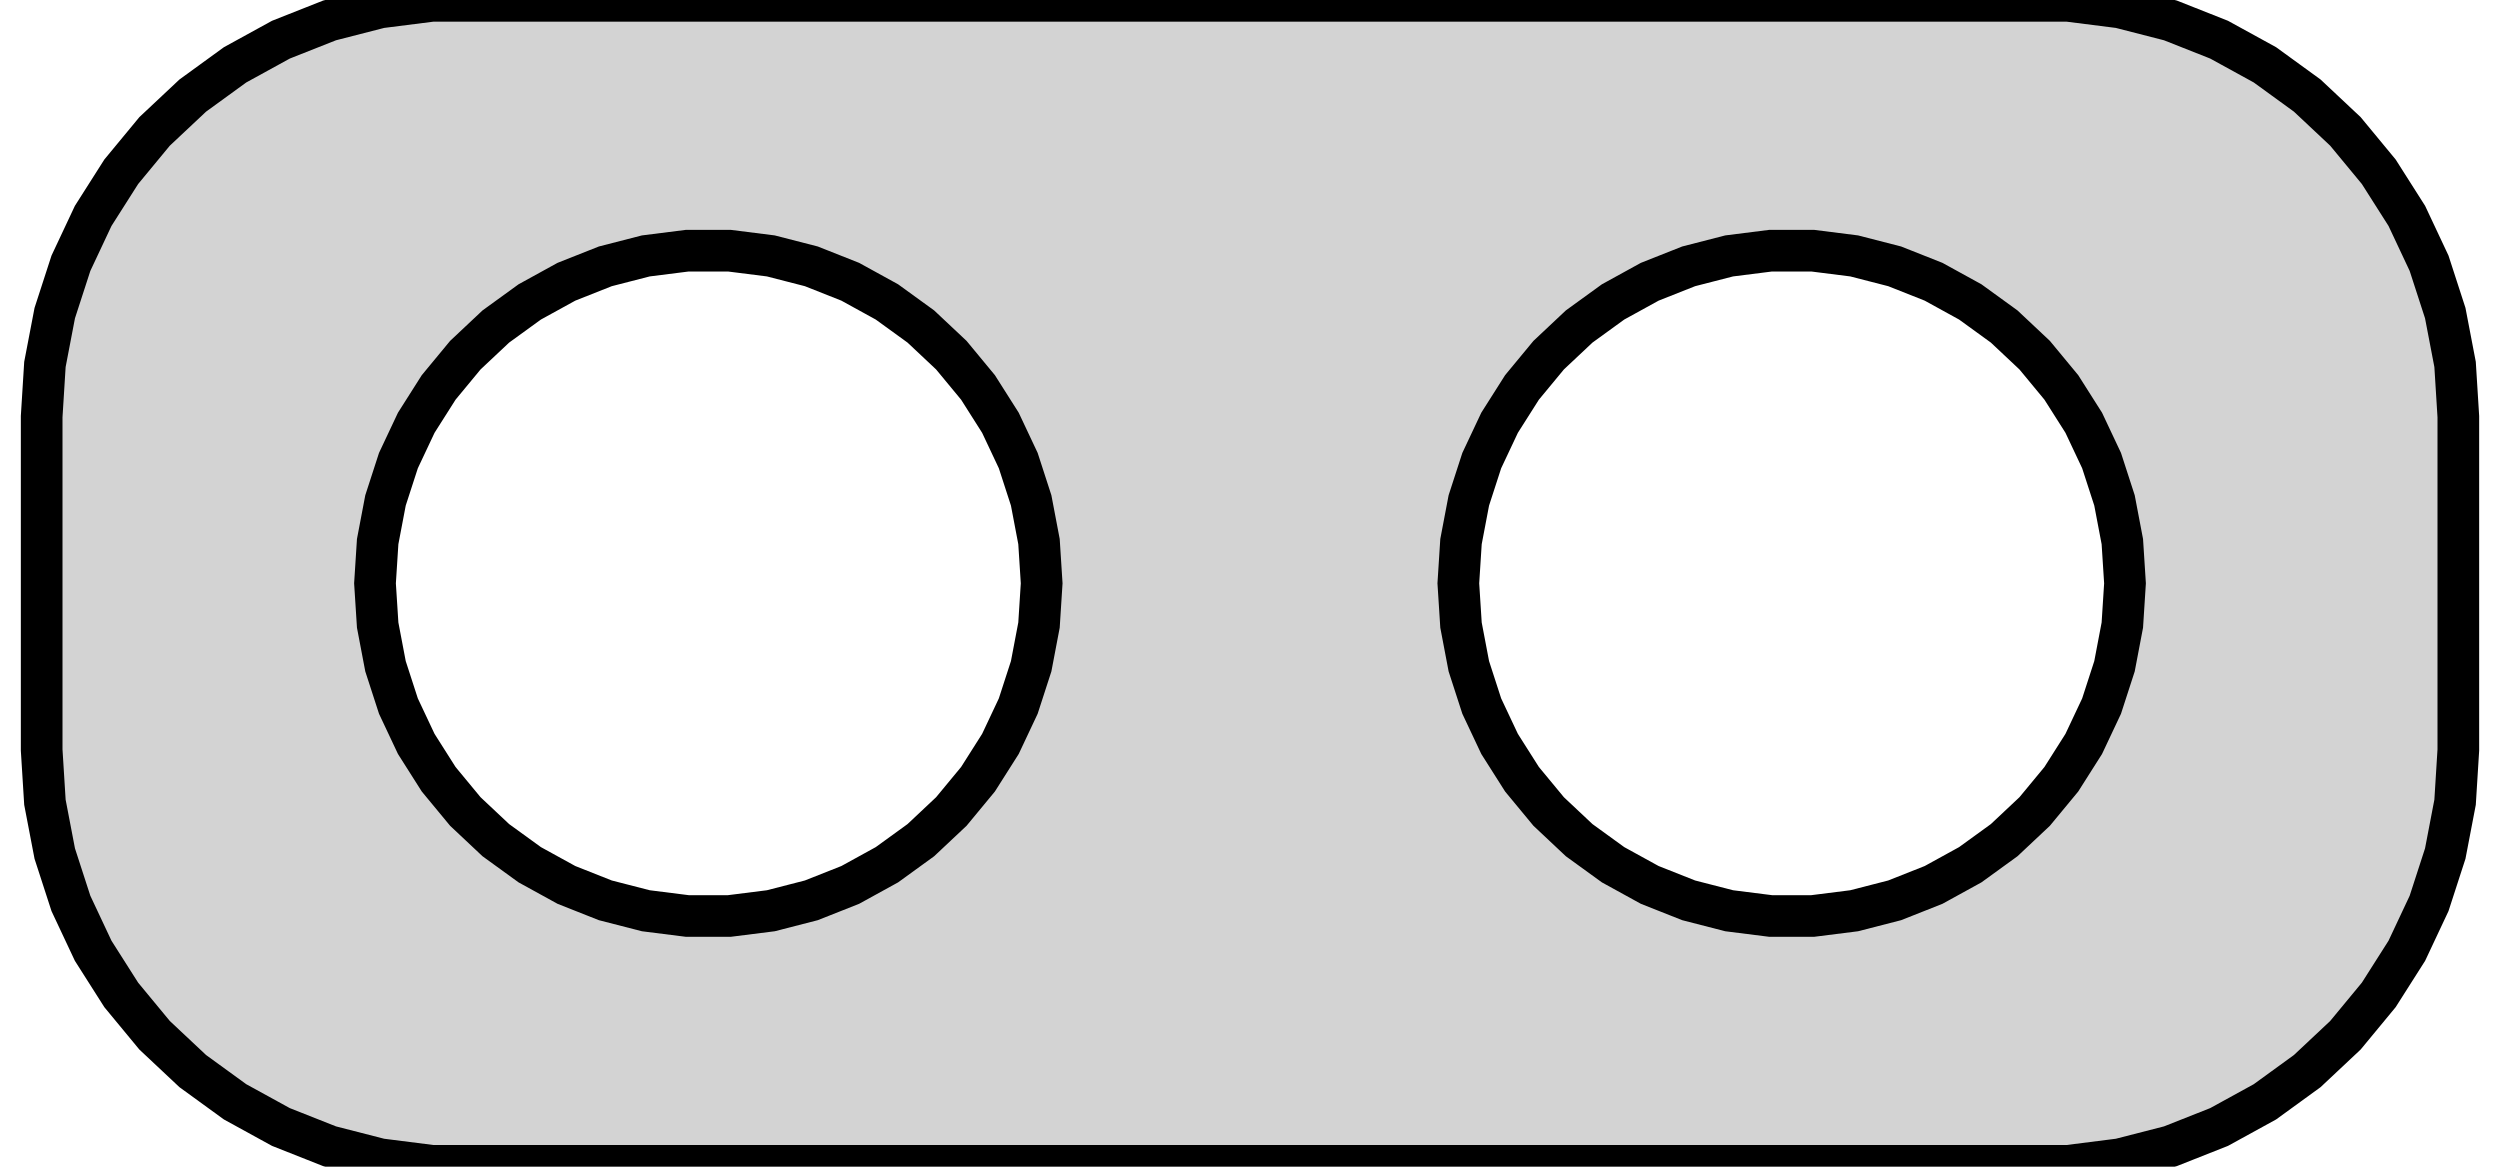 <?xml version="1.0" standalone="no"?>
<!DOCTYPE svg PUBLIC "-//W3C//DTD SVG 1.1//EN" "http://www.w3.org/Graphics/SVG/1.1/DTD/svg11.dtd">
<svg width="30mm" height="14mm" viewBox="-15 -31 30 14" xmlns="http://www.w3.org/2000/svg" version="1.1">
<title>OpenSCAD Model</title>
<path d="
M 10.437,-17.089 L 11.045,-17.245 L 11.629,-17.476 L 12.179,-17.778 L 12.687,-18.147 L 13.145,-18.577
 L 13.545,-19.061 L 13.882,-19.591 L 14.149,-20.159 L 14.343,-20.757 L 14.461,-21.373 L 14.5,-22
 L 14.5,-26 L 14.461,-26.627 L 14.343,-27.243 L 14.149,-27.841 L 13.882,-28.409 L 13.545,-28.939
 L 13.145,-29.423 L 12.687,-29.853 L 12.179,-30.222 L 11.629,-30.524 L 11.045,-30.755 L 10.437,-30.911
 L 9.814,-30.99 L -9.814,-30.99 L -10.437,-30.911 L -11.045,-30.755 L -11.629,-30.524 L -12.179,-30.222
 L -12.687,-29.853 L -13.145,-29.423 L -13.545,-28.939 L -13.882,-28.409 L -14.149,-27.841 L -14.343,-27.243
 L -14.461,-26.627 L -14.5,-26 L -14.5,-22 L -14.461,-21.373 L -14.343,-20.757 L -14.149,-20.159
 L -13.882,-19.591 L -13.545,-19.061 L -13.145,-18.577 L -12.687,-18.147 L -12.179,-17.778 L -11.629,-17.476
 L -11.045,-17.245 L -10.437,-17.089 L -9.814,-17.01 L 9.814,-17.01 z
M -6.751,-20.008 L -7.25,-20.071 L -7.736,-20.196 L -8.203,-20.381 L -8.643,-20.623 L -9.05,-20.918
 L -9.416,-21.262 L -9.736,-21.649 L -10.005,-22.073 L -10.219,-22.527 L -10.374,-23.005 L -10.468,-23.499
 L -10.5,-24 L -10.468,-24.501 L -10.374,-24.995 L -10.219,-25.473 L -10.005,-25.927 L -9.736,-26.351
 L -9.416,-26.738 L -9.05,-27.082 L -8.643,-27.377 L -8.203,-27.619 L -7.736,-27.804 L -7.25,-27.929
 L -6.751,-27.992 L -6.249,-27.992 L -5.75,-27.929 L -5.264,-27.804 L -4.797,-27.619 L -4.357,-27.377
 L -3.95,-27.082 L -3.584,-26.738 L -3.264,-26.351 L -2.995,-25.927 L -2.781,-25.473 L -2.626,-24.995
 L -2.532,-24.501 L -2.5,-24 L -2.532,-23.499 L -2.626,-23.005 L -2.781,-22.527 L -2.995,-22.073
 L -3.264,-21.649 L -3.584,-21.262 L -3.95,-20.918 L -4.357,-20.623 L -4.797,-20.381 L -5.264,-20.196
 L -5.75,-20.071 L -6.249,-20.008 z
M 6.249,-20.008 L 5.75,-20.071 L 5.264,-20.196 L 4.797,-20.381 L 4.357,-20.623 L 3.95,-20.918
 L 3.584,-21.262 L 3.264,-21.649 L 2.995,-22.073 L 2.781,-22.527 L 2.626,-23.005 L 2.532,-23.499
 L 2.5,-24 L 2.532,-24.501 L 2.626,-24.995 L 2.781,-25.473 L 2.995,-25.927 L 3.264,-26.351
 L 3.584,-26.738 L 3.95,-27.082 L 4.357,-27.377 L 4.797,-27.619 L 5.264,-27.804 L 5.75,-27.929
 L 6.249,-27.992 L 6.751,-27.992 L 7.25,-27.929 L 7.736,-27.804 L 8.203,-27.619 L 8.643,-27.377
 L 9.05,-27.082 L 9.416,-26.738 L 9.736,-26.351 L 10.005,-25.927 L 10.219,-25.473 L 10.374,-24.995
 L 10.468,-24.501 L 10.5,-24 L 10.468,-23.499 L 10.374,-23.005 L 10.219,-22.527 L 10.005,-22.073
 L 9.736,-21.649 L 9.416,-21.262 L 9.05,-20.918 L 8.643,-20.623 L 8.203,-20.381 L 7.736,-20.196
 L 7.25,-20.071 L 6.751,-20.008 z
" stroke="black" fill="lightgray" stroke-width="0.5"/>
</svg>
